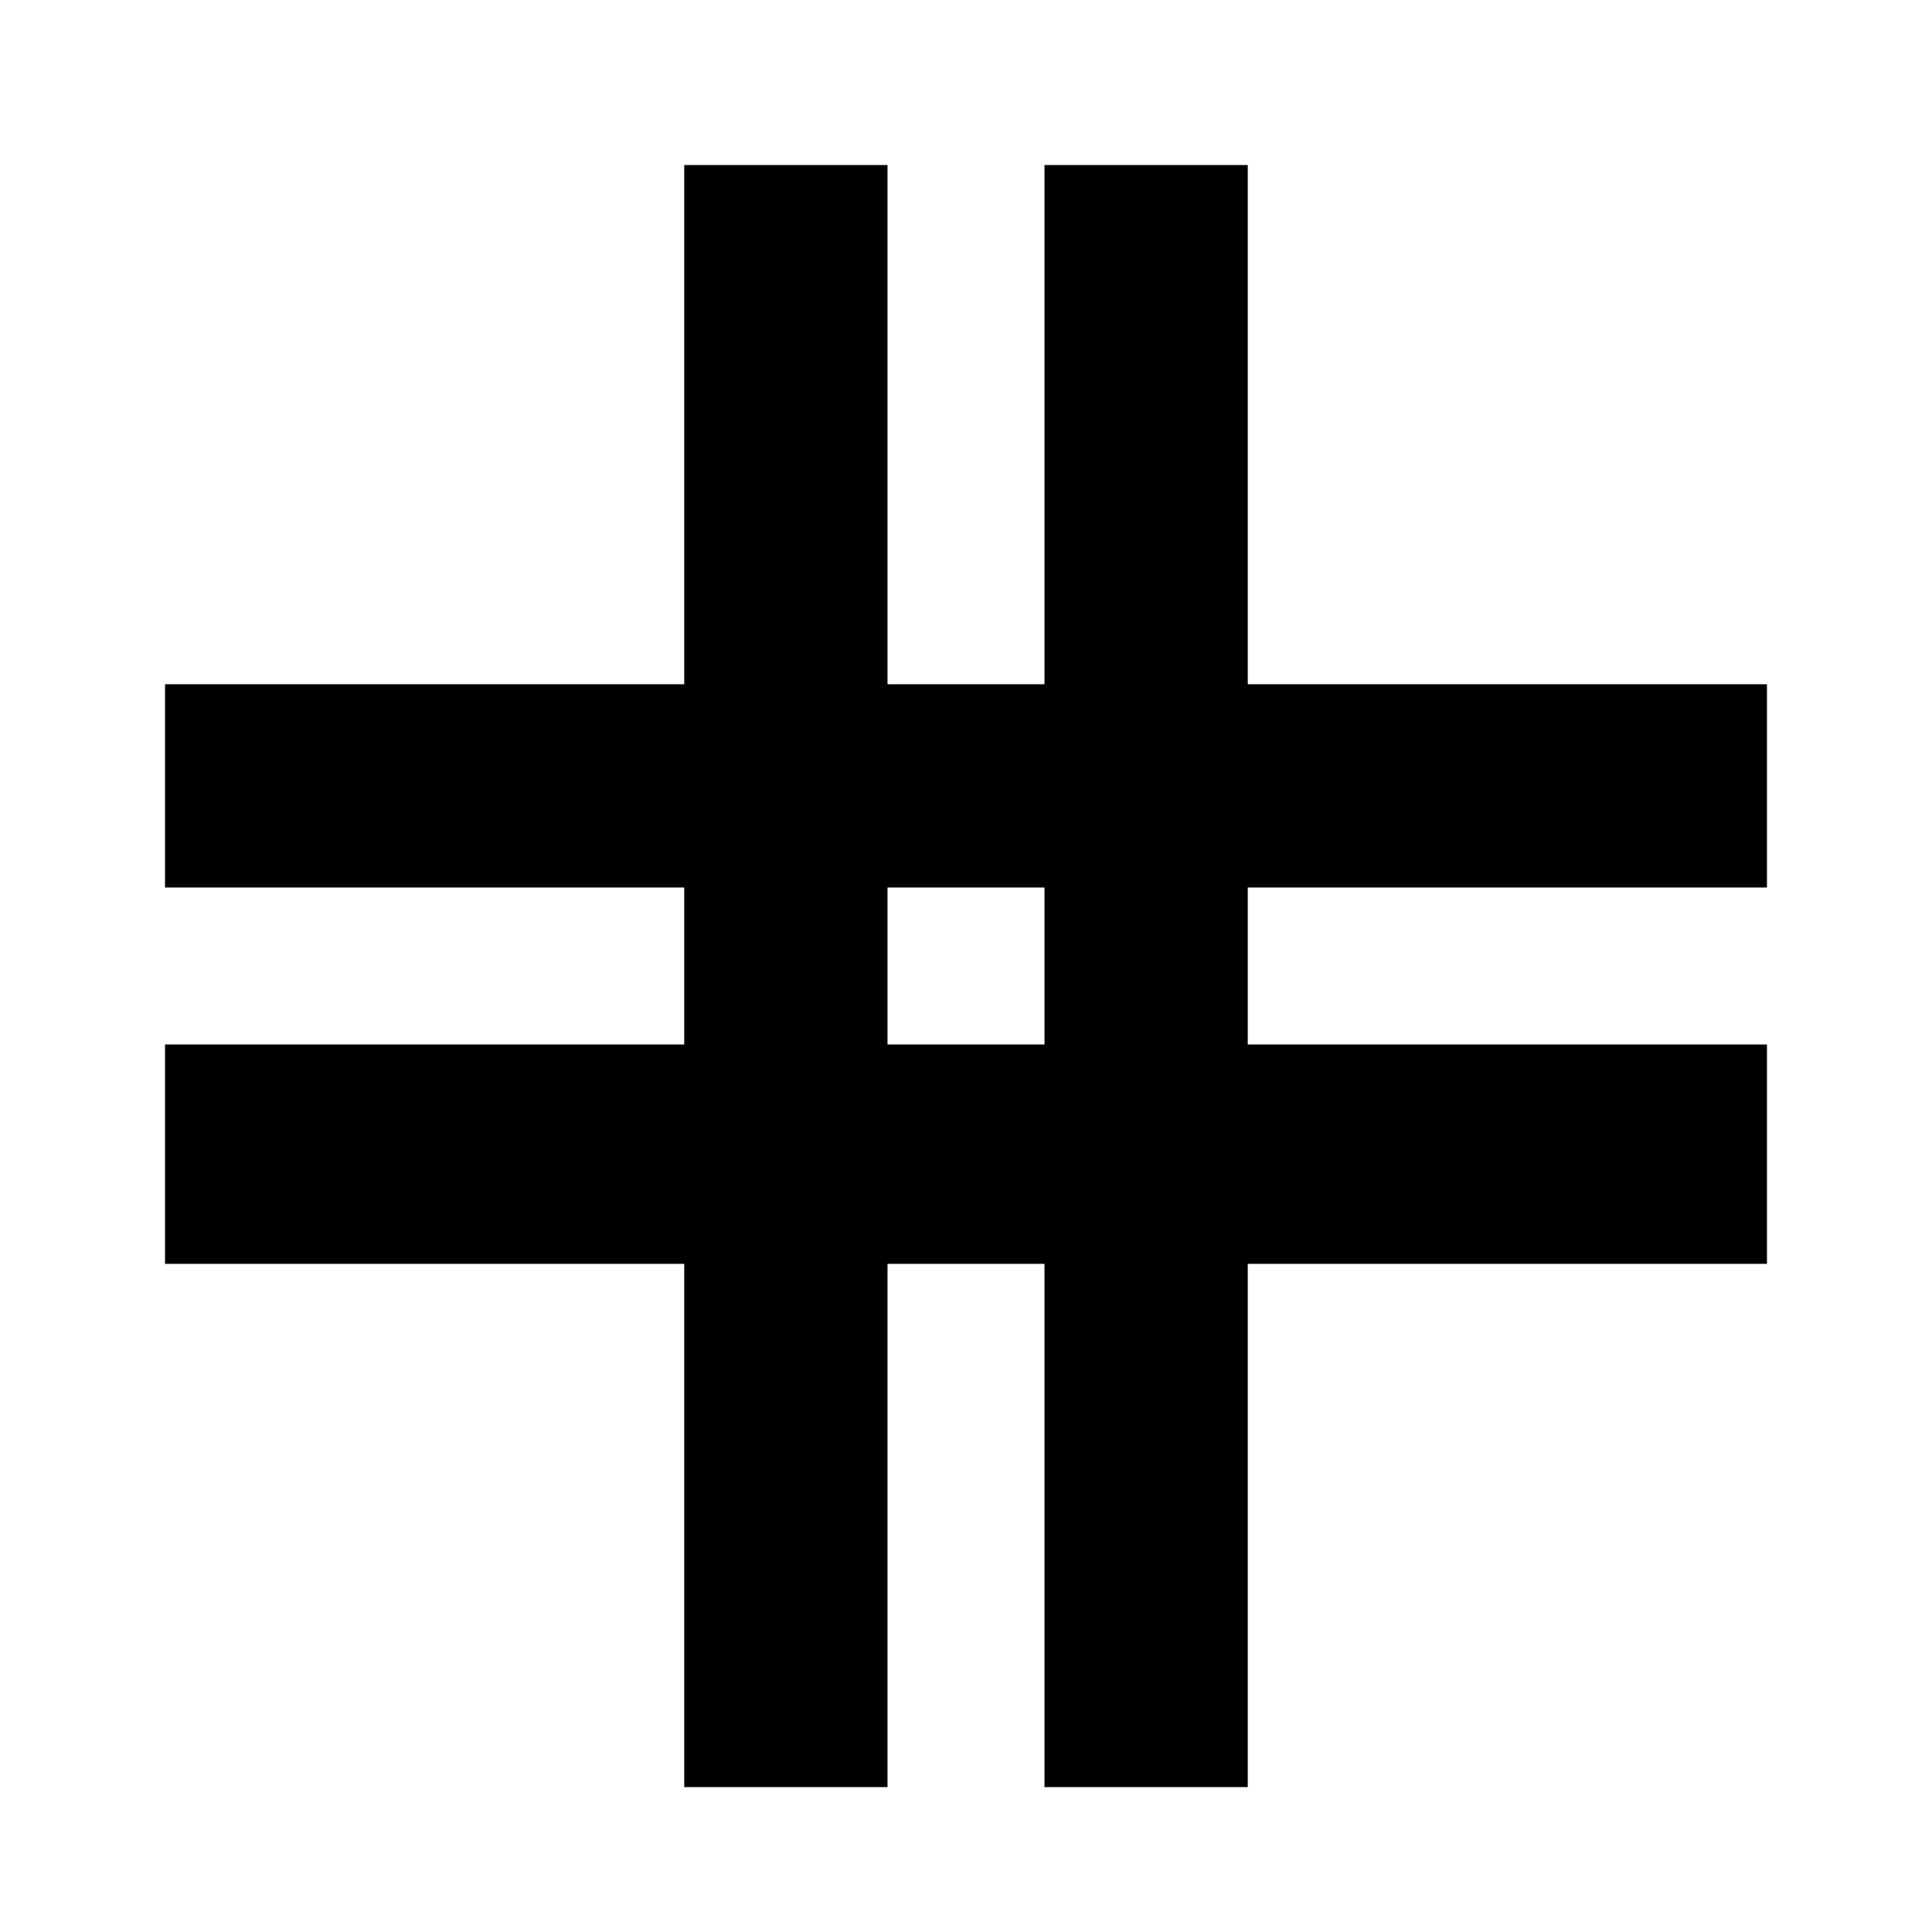 <svg xmlns="http://www.w3.org/2000/svg" height="24" width="24"><path d="M8.5 22.2V15.7H2.05V12.975H8.5V11.025H2.05V8.5H8.5V2.05H11.025V8.5H12.975V2.05H15.5V8.5H21.95V11.025H15.5V12.975H21.95V15.7H15.5V22.2H12.975V15.7H11.025V22.2ZM11.025 12.975H12.975V11.025H11.025Z"/></svg>